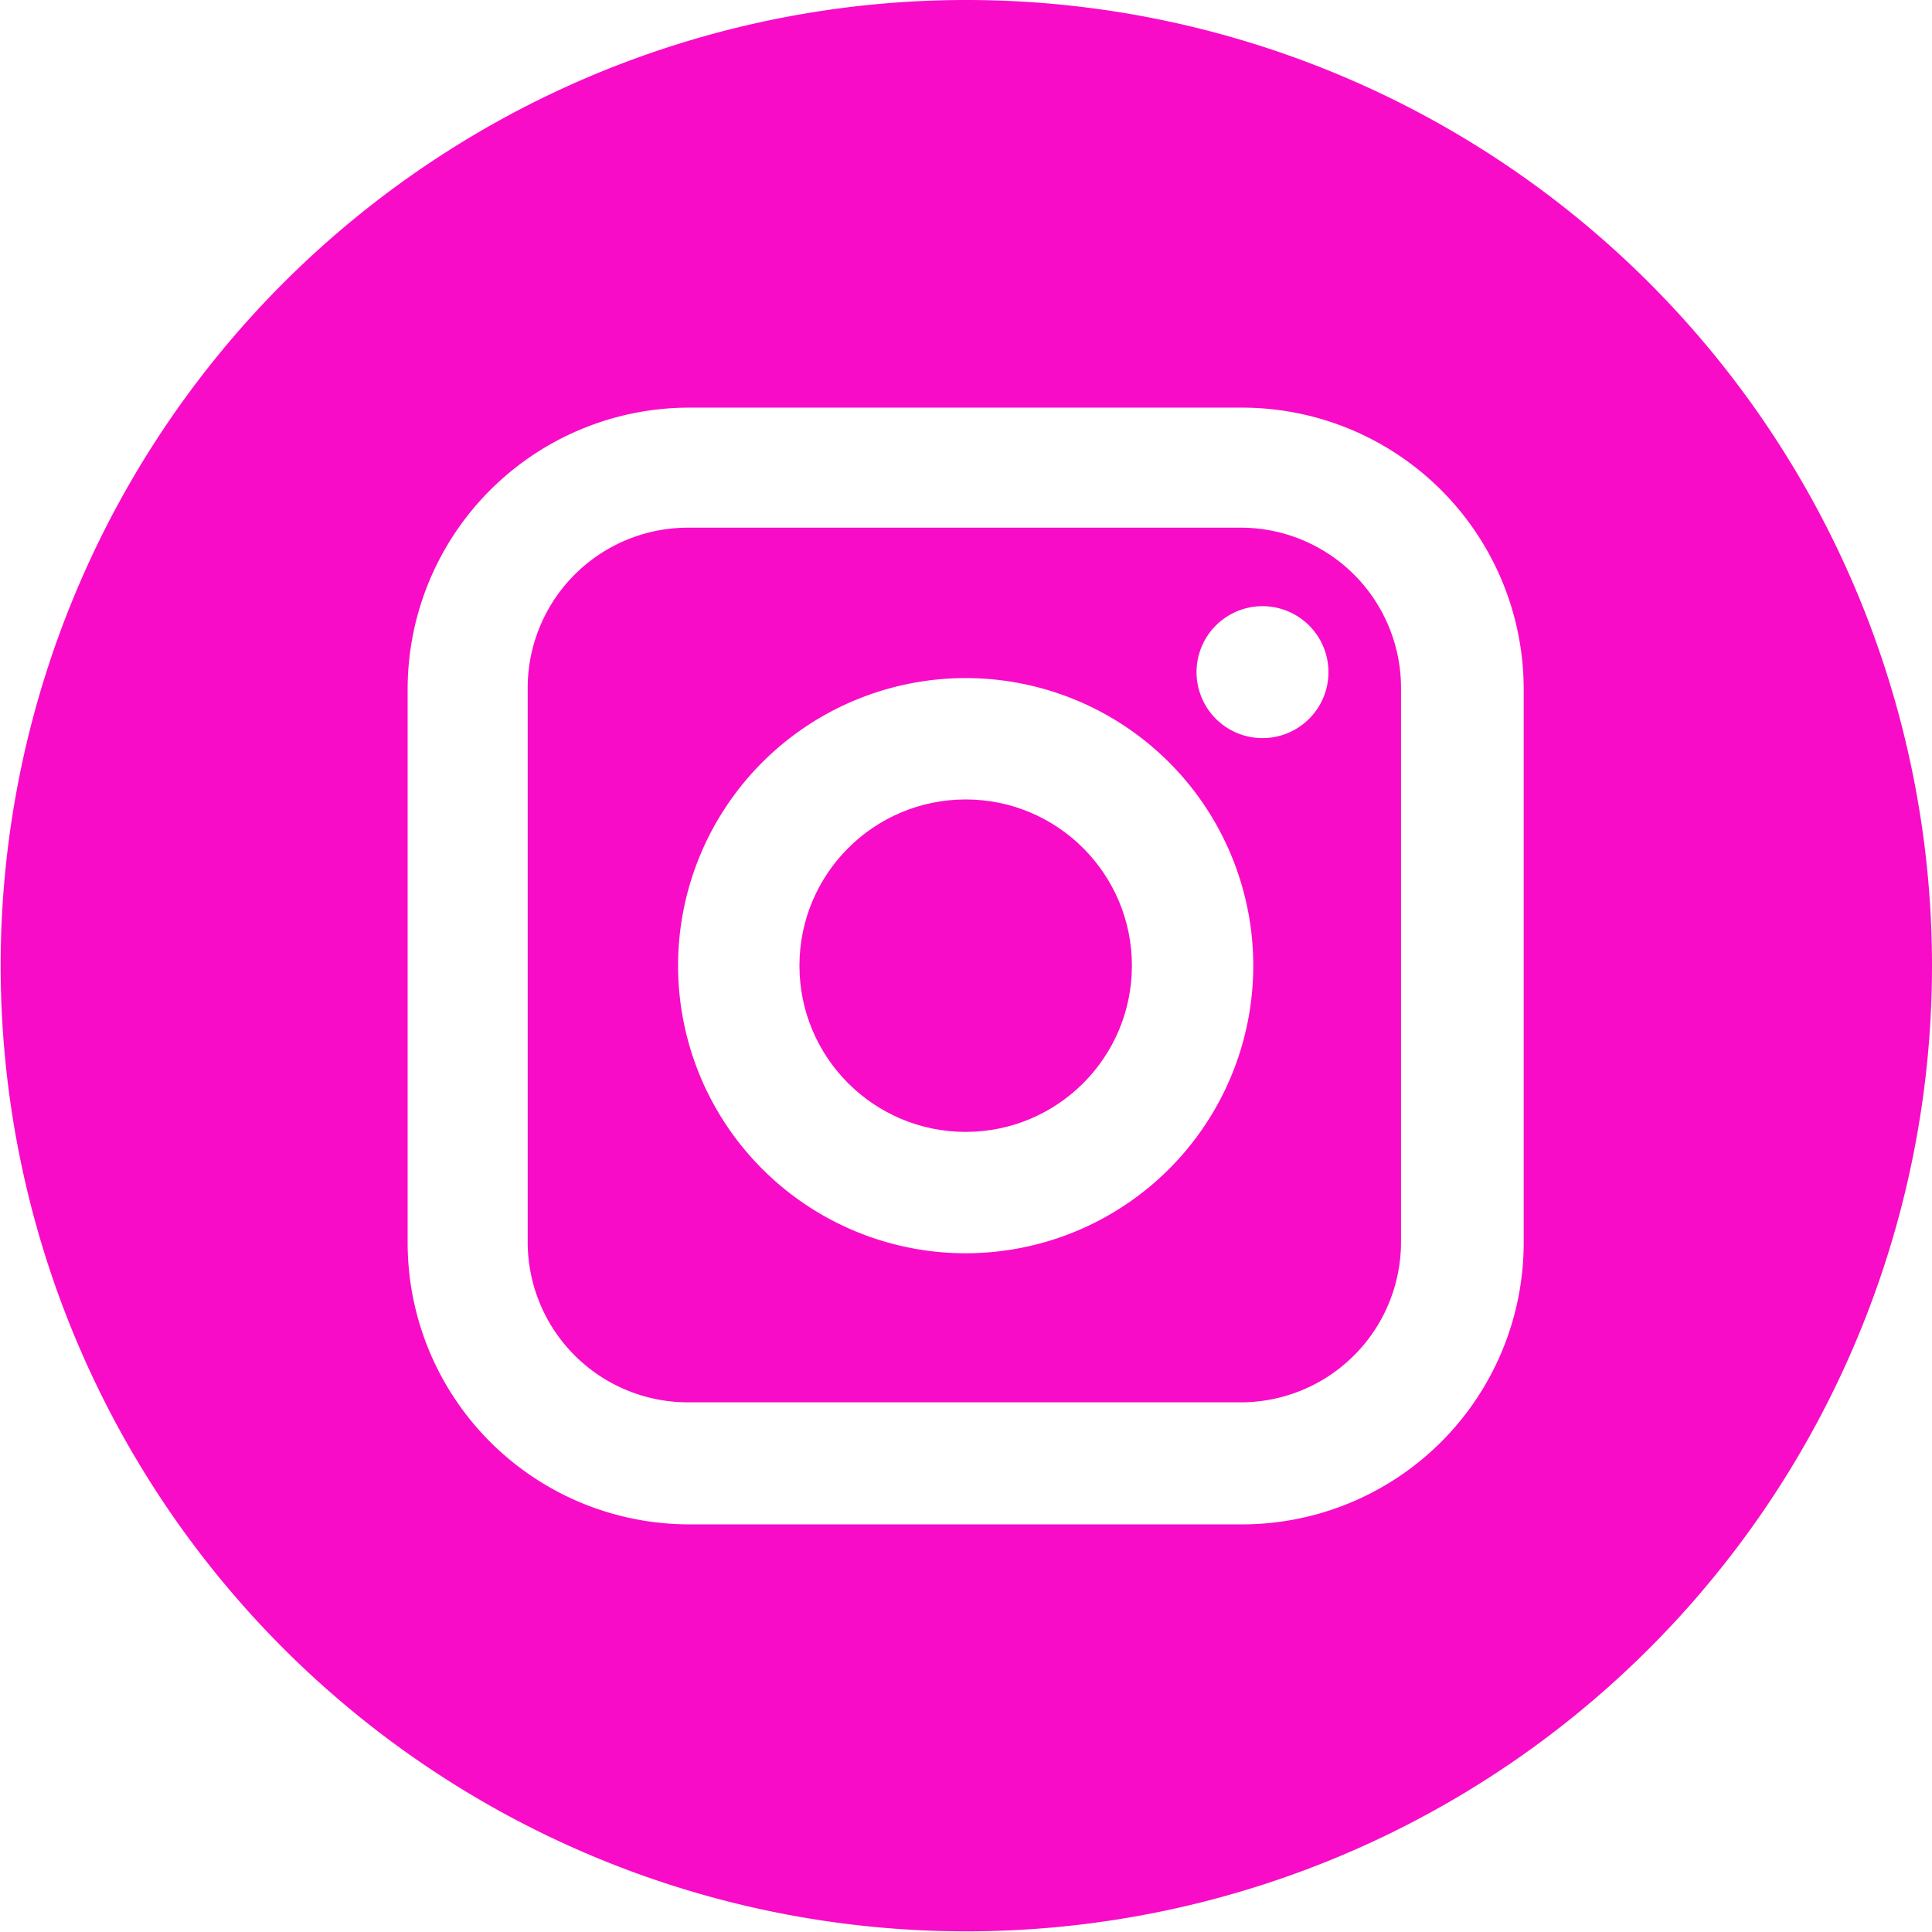 <svg xmlns="http://www.w3.org/2000/svg" viewBox="0 0 29.29 29.29"><defs><style>.cls-1{fill:#f80cc7}</style></defs><title>share-instagram-h</title><g id="Слой_2" data-name="Слой 2"><g id="Layer_5" data-name="Layer 5"><circle class="cls-1" cx="14.64" cy="14.64" r="2.52"/><path class="cls-1" d="M18.84 8h-8.39A2.43 2.43 0 0 0 8 10.45v8.38a2.43 2.43 0 0 0 2.43 2.43h8.38a2.43 2.43 0 0 0 2.43-2.43v-8.38A2.43 2.43 0 0 0 18.84 8zm-4.2 11A4.36 4.36 0 1 1 19 14.64 4.36 4.36 0 0 1 14.64 19zm4.5-7.81a1 1 0 1 1 1-1 1 1 0 0 1-1 1z"/><path class="cls-1" d="M14.64 0a14.64 14.64 0 1 0 14.65 14.64A14.64 14.64 0 0 0 14.64 0zm8.46 18.84a4.27 4.27 0 0 1-4.27 4.27h-8.38a4.27 4.27 0 0 1-4.27-4.27v-8.39a4.27 4.27 0 0 1 4.27-4.27h8.38a4.27 4.27 0 0 1 4.27 4.27z"/></g></g></svg>